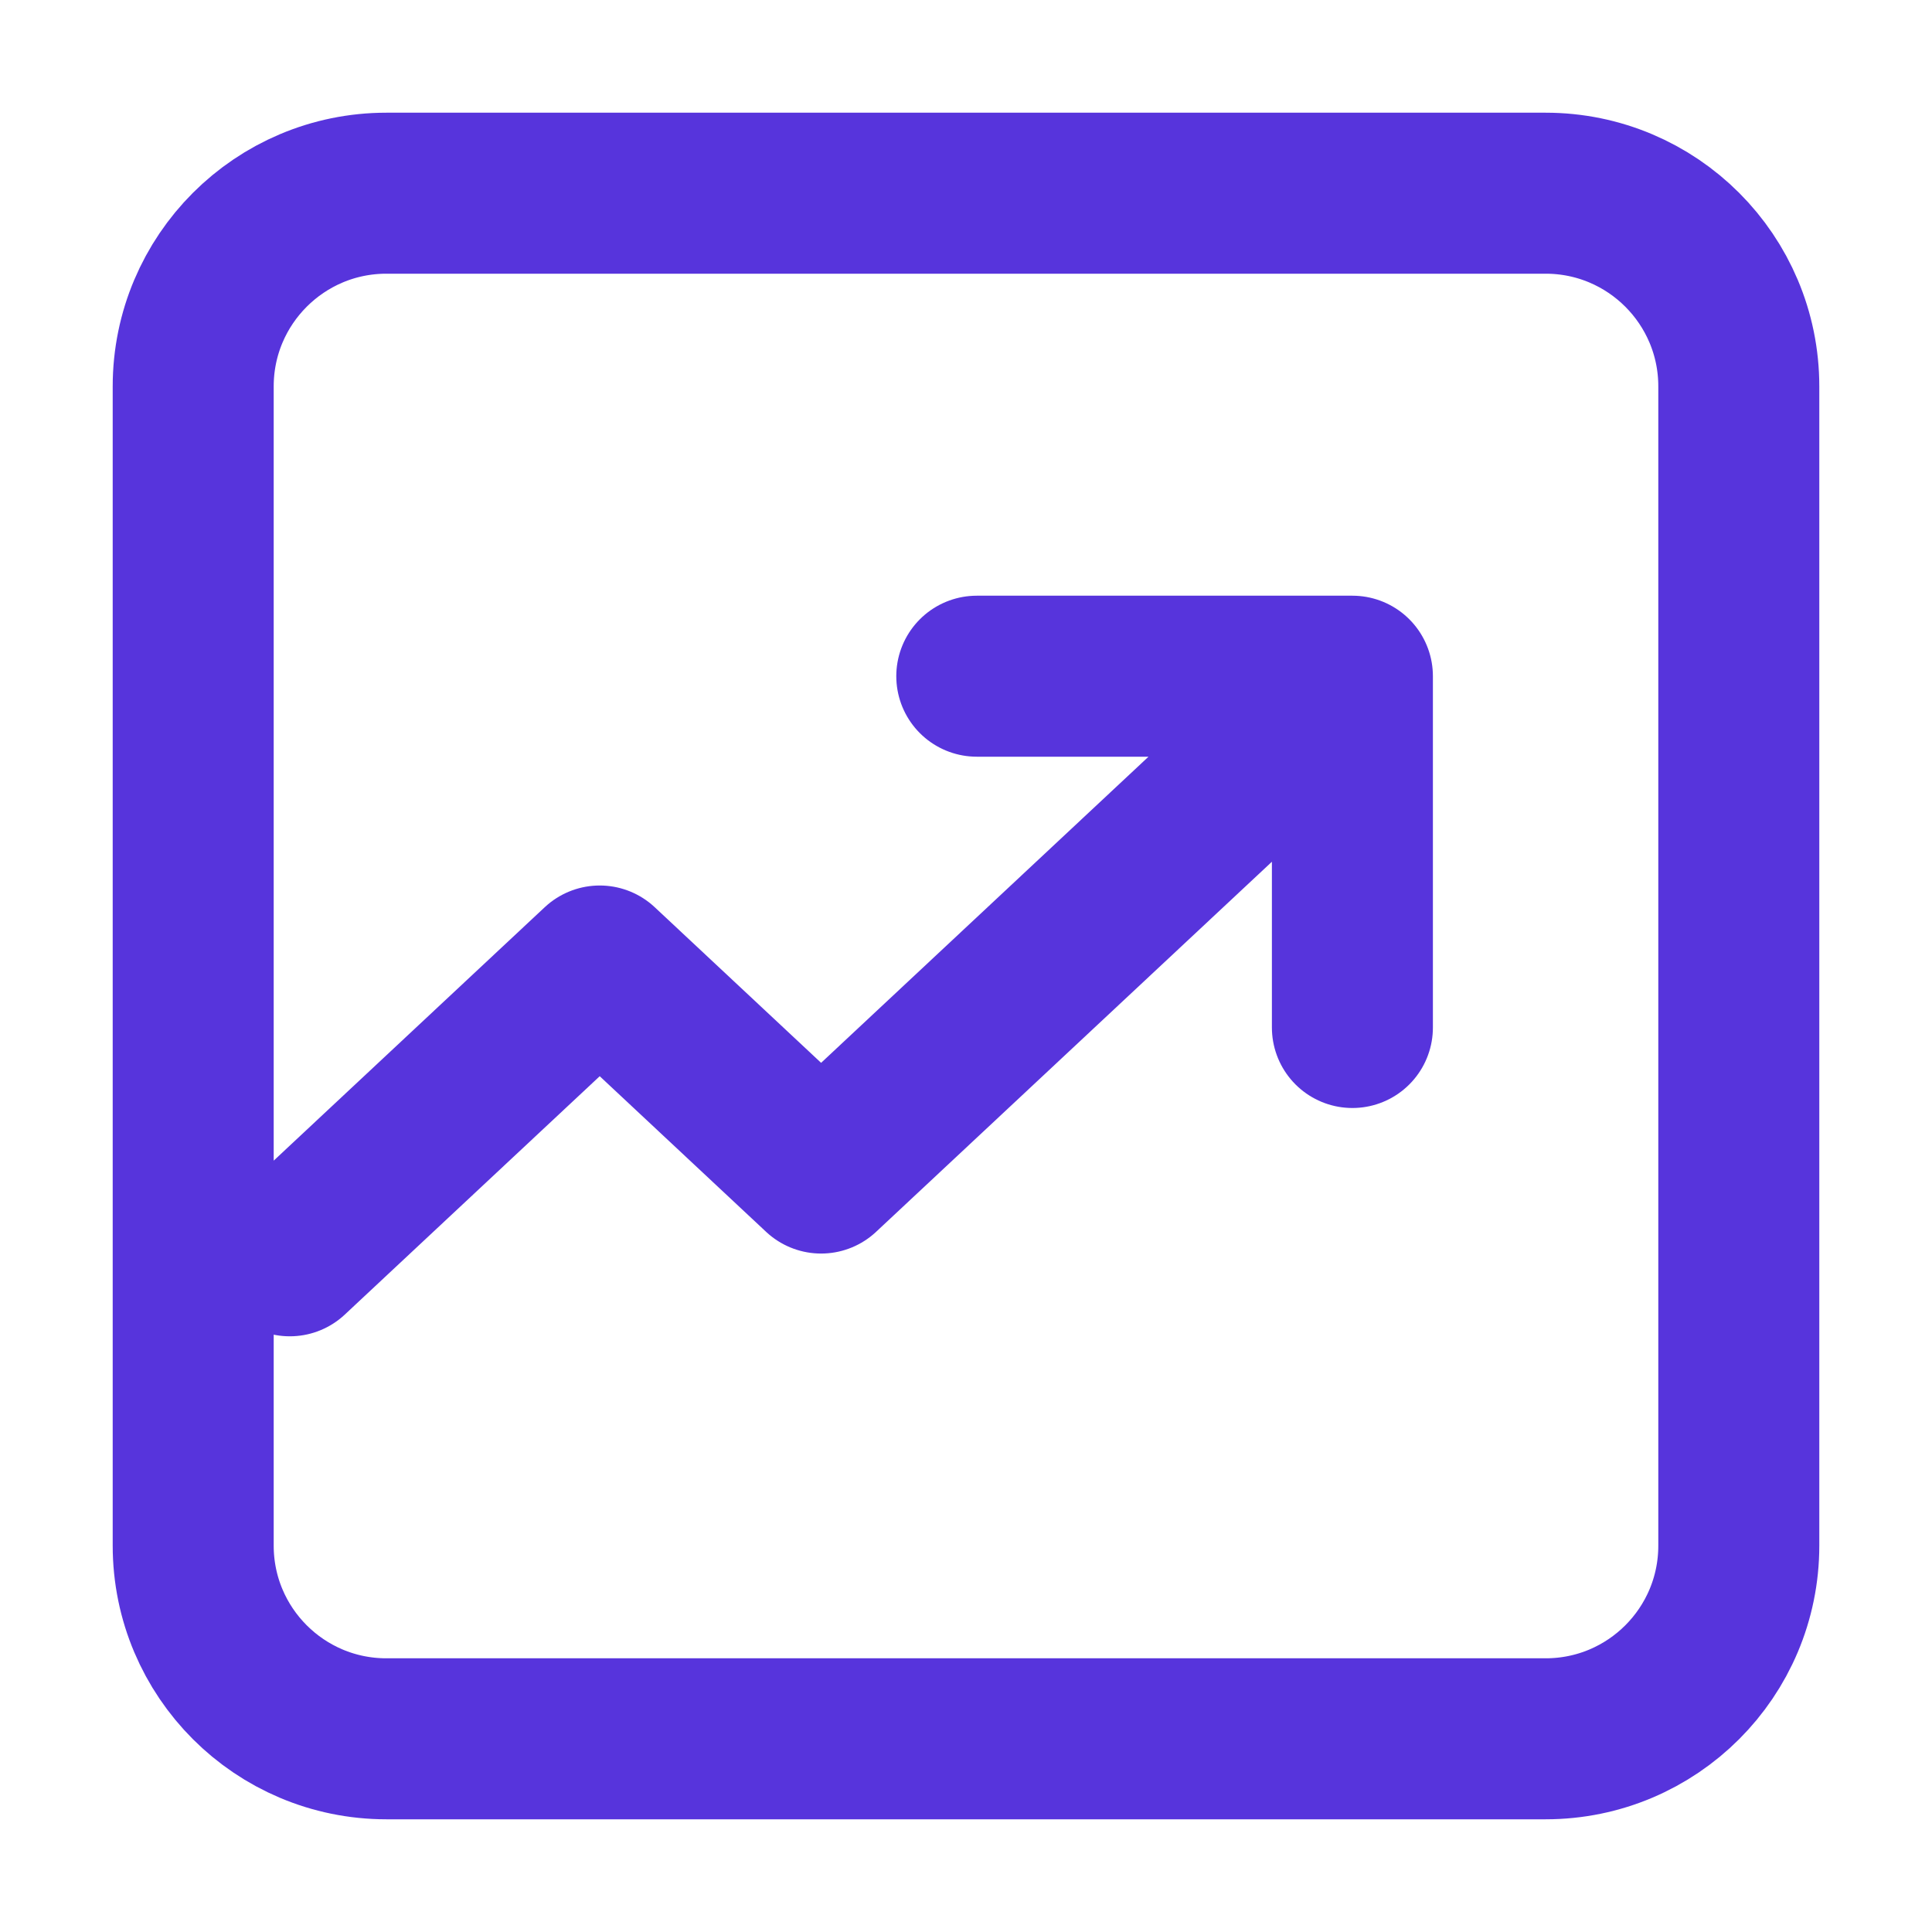 <svg width="24" height="24" viewBox="0 0 24 24" fill="none" xmlns="http://www.w3.org/2000/svg">
<path d="M3.6 15.6L7.45 12L10.2 14.572L16.25 8.915M12.134 8.4H16.8V12.764M4.8 21.6C3.475 21.6 2.4 20.526 2.4 19.2V4.8C2.4 3.475 3.475 2.4 4.8 2.4H19.2C20.526 2.4 21.6 3.475 21.6 4.8V19.2C21.6 20.526 20.526 21.6 19.2 21.6H4.8Z" stroke="#5734DC" stroke-width="2" stroke-linecap="round" stroke-linejoin="round"/>
</svg>
